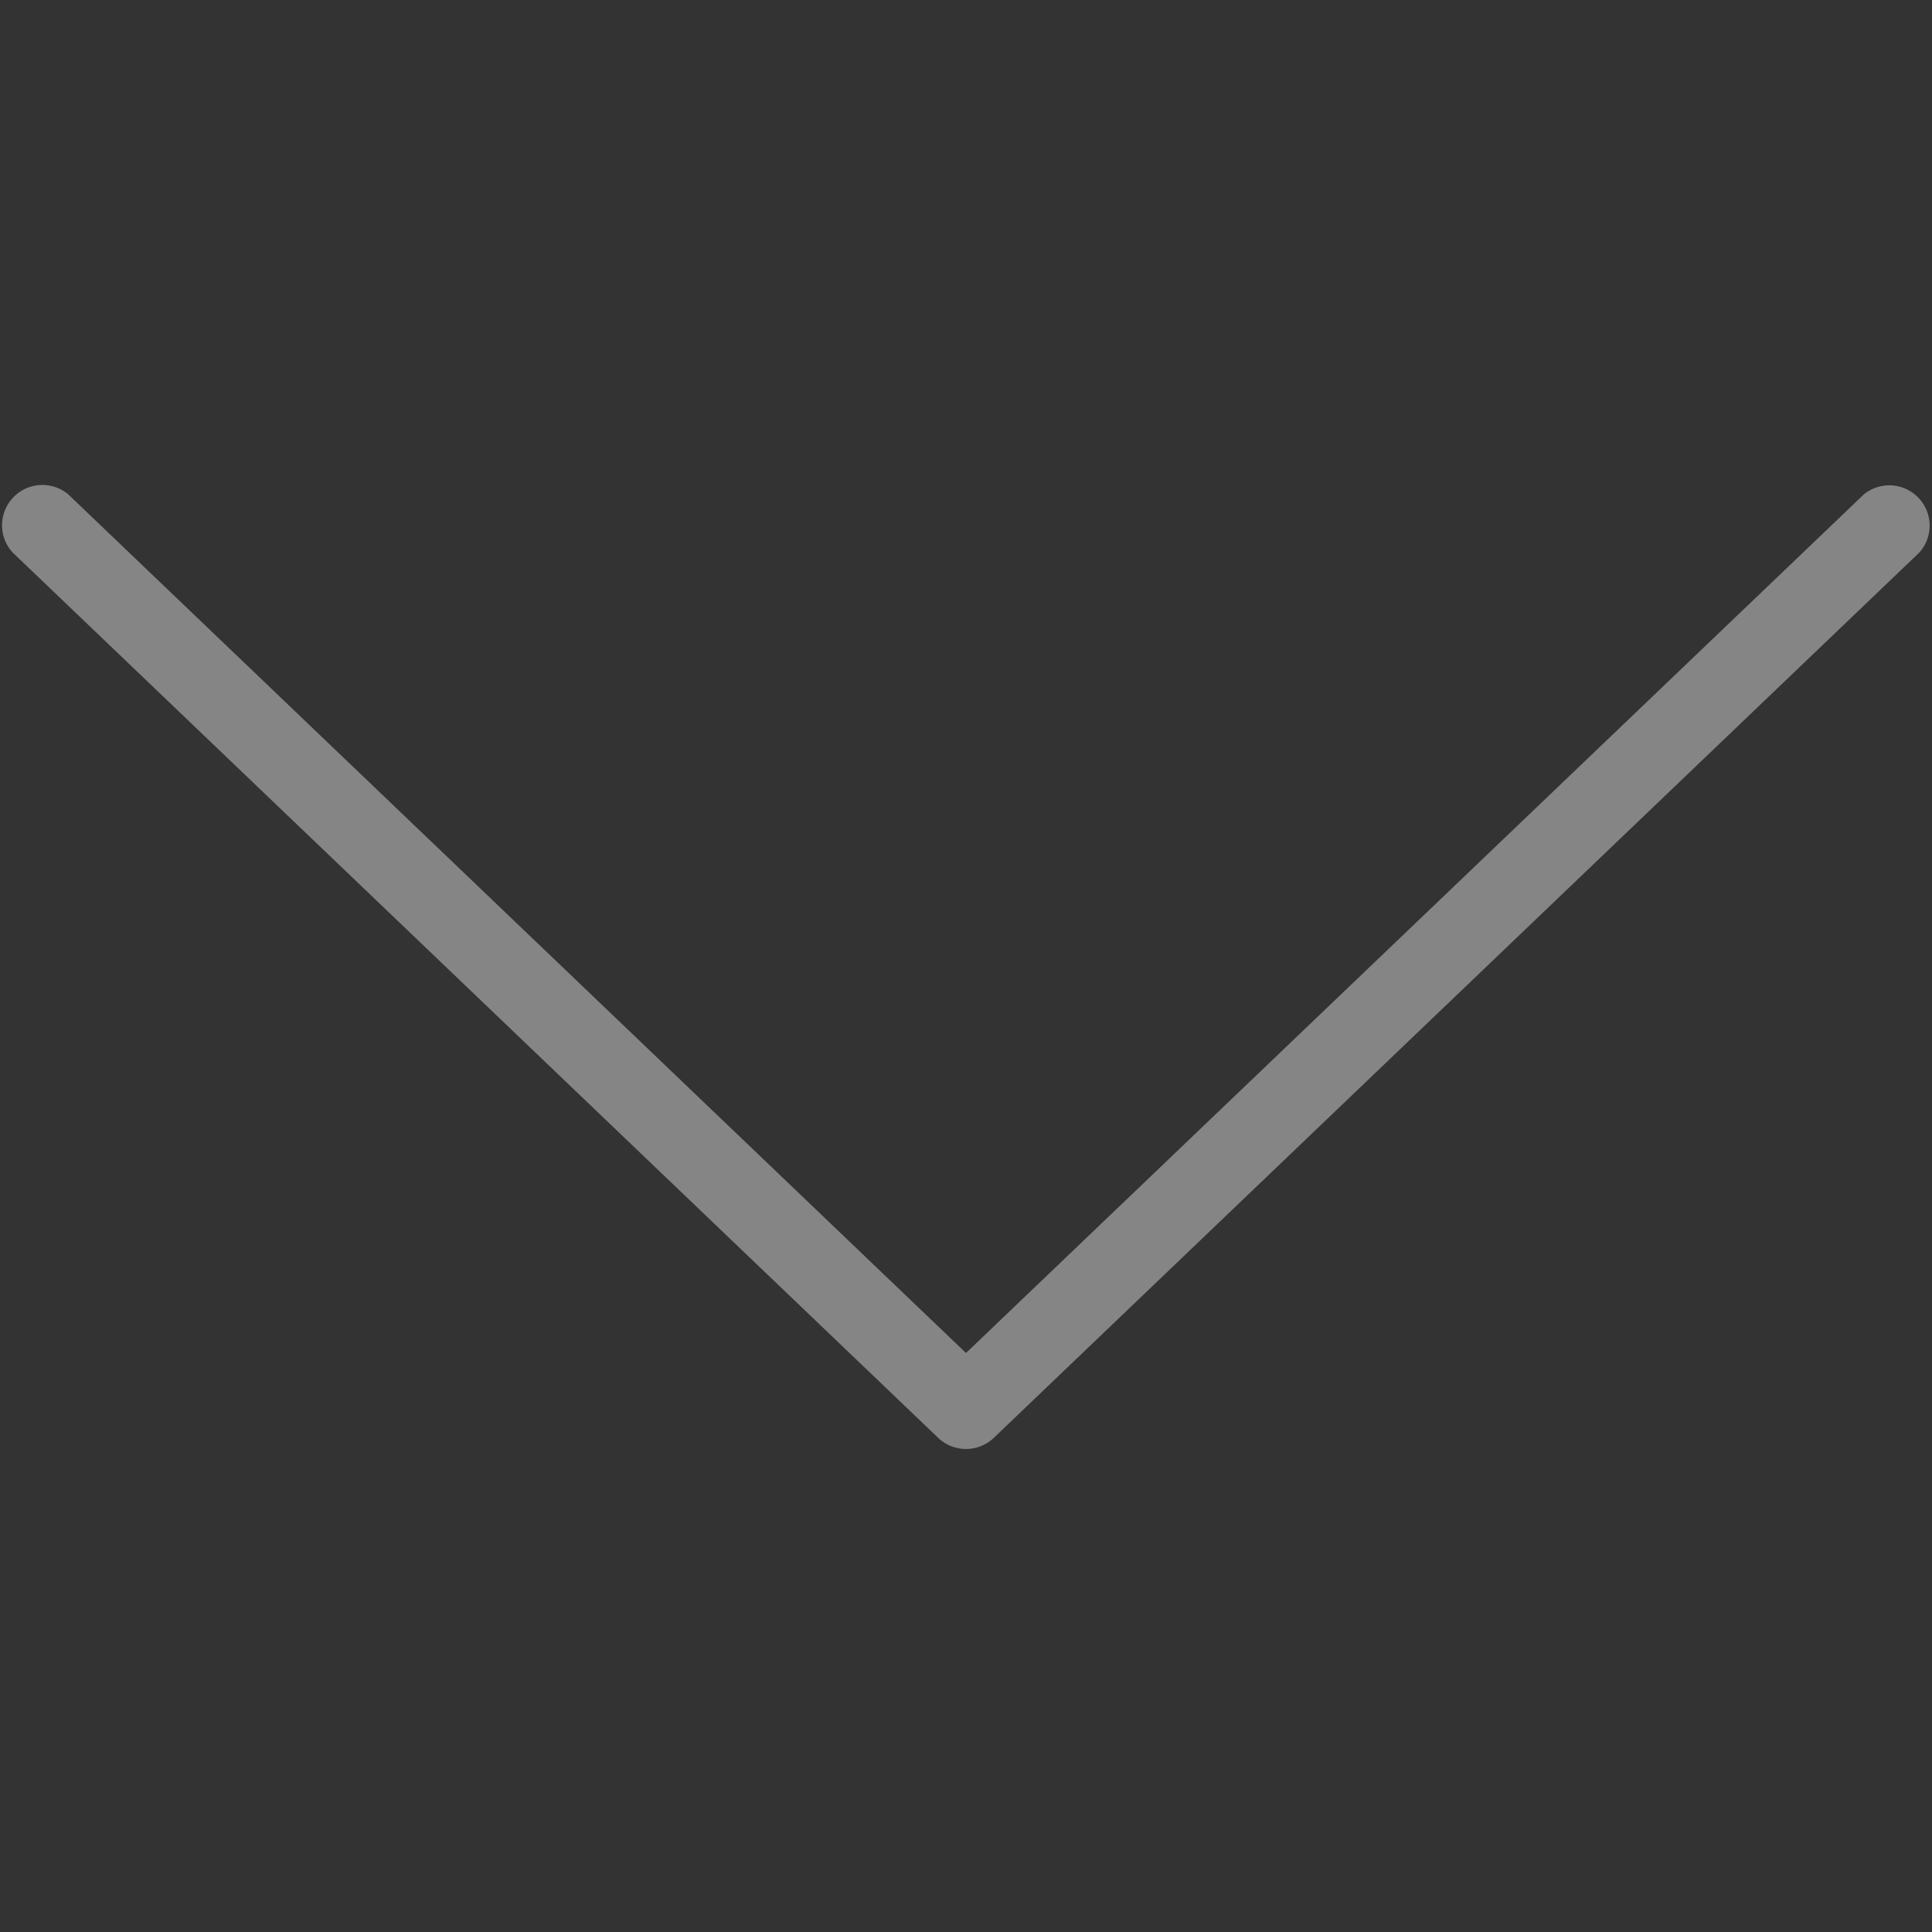 <svg width="16" height="16" fill="none" xmlns="http://www.w3.org/2000/svg">
    <rect width="100%" height="100%" fill="#333333" stroke="none"/>
    <path d="M8.23 11.908l7.667-7.334a.334.334 0 00-.46-.481L8 11.205.564 4.093a.334.334 0 00-.461.481l7.667 7.334a.334.334 0 00.46 0z" fill="#fff" fill-opacity=".4"/>
</svg>
